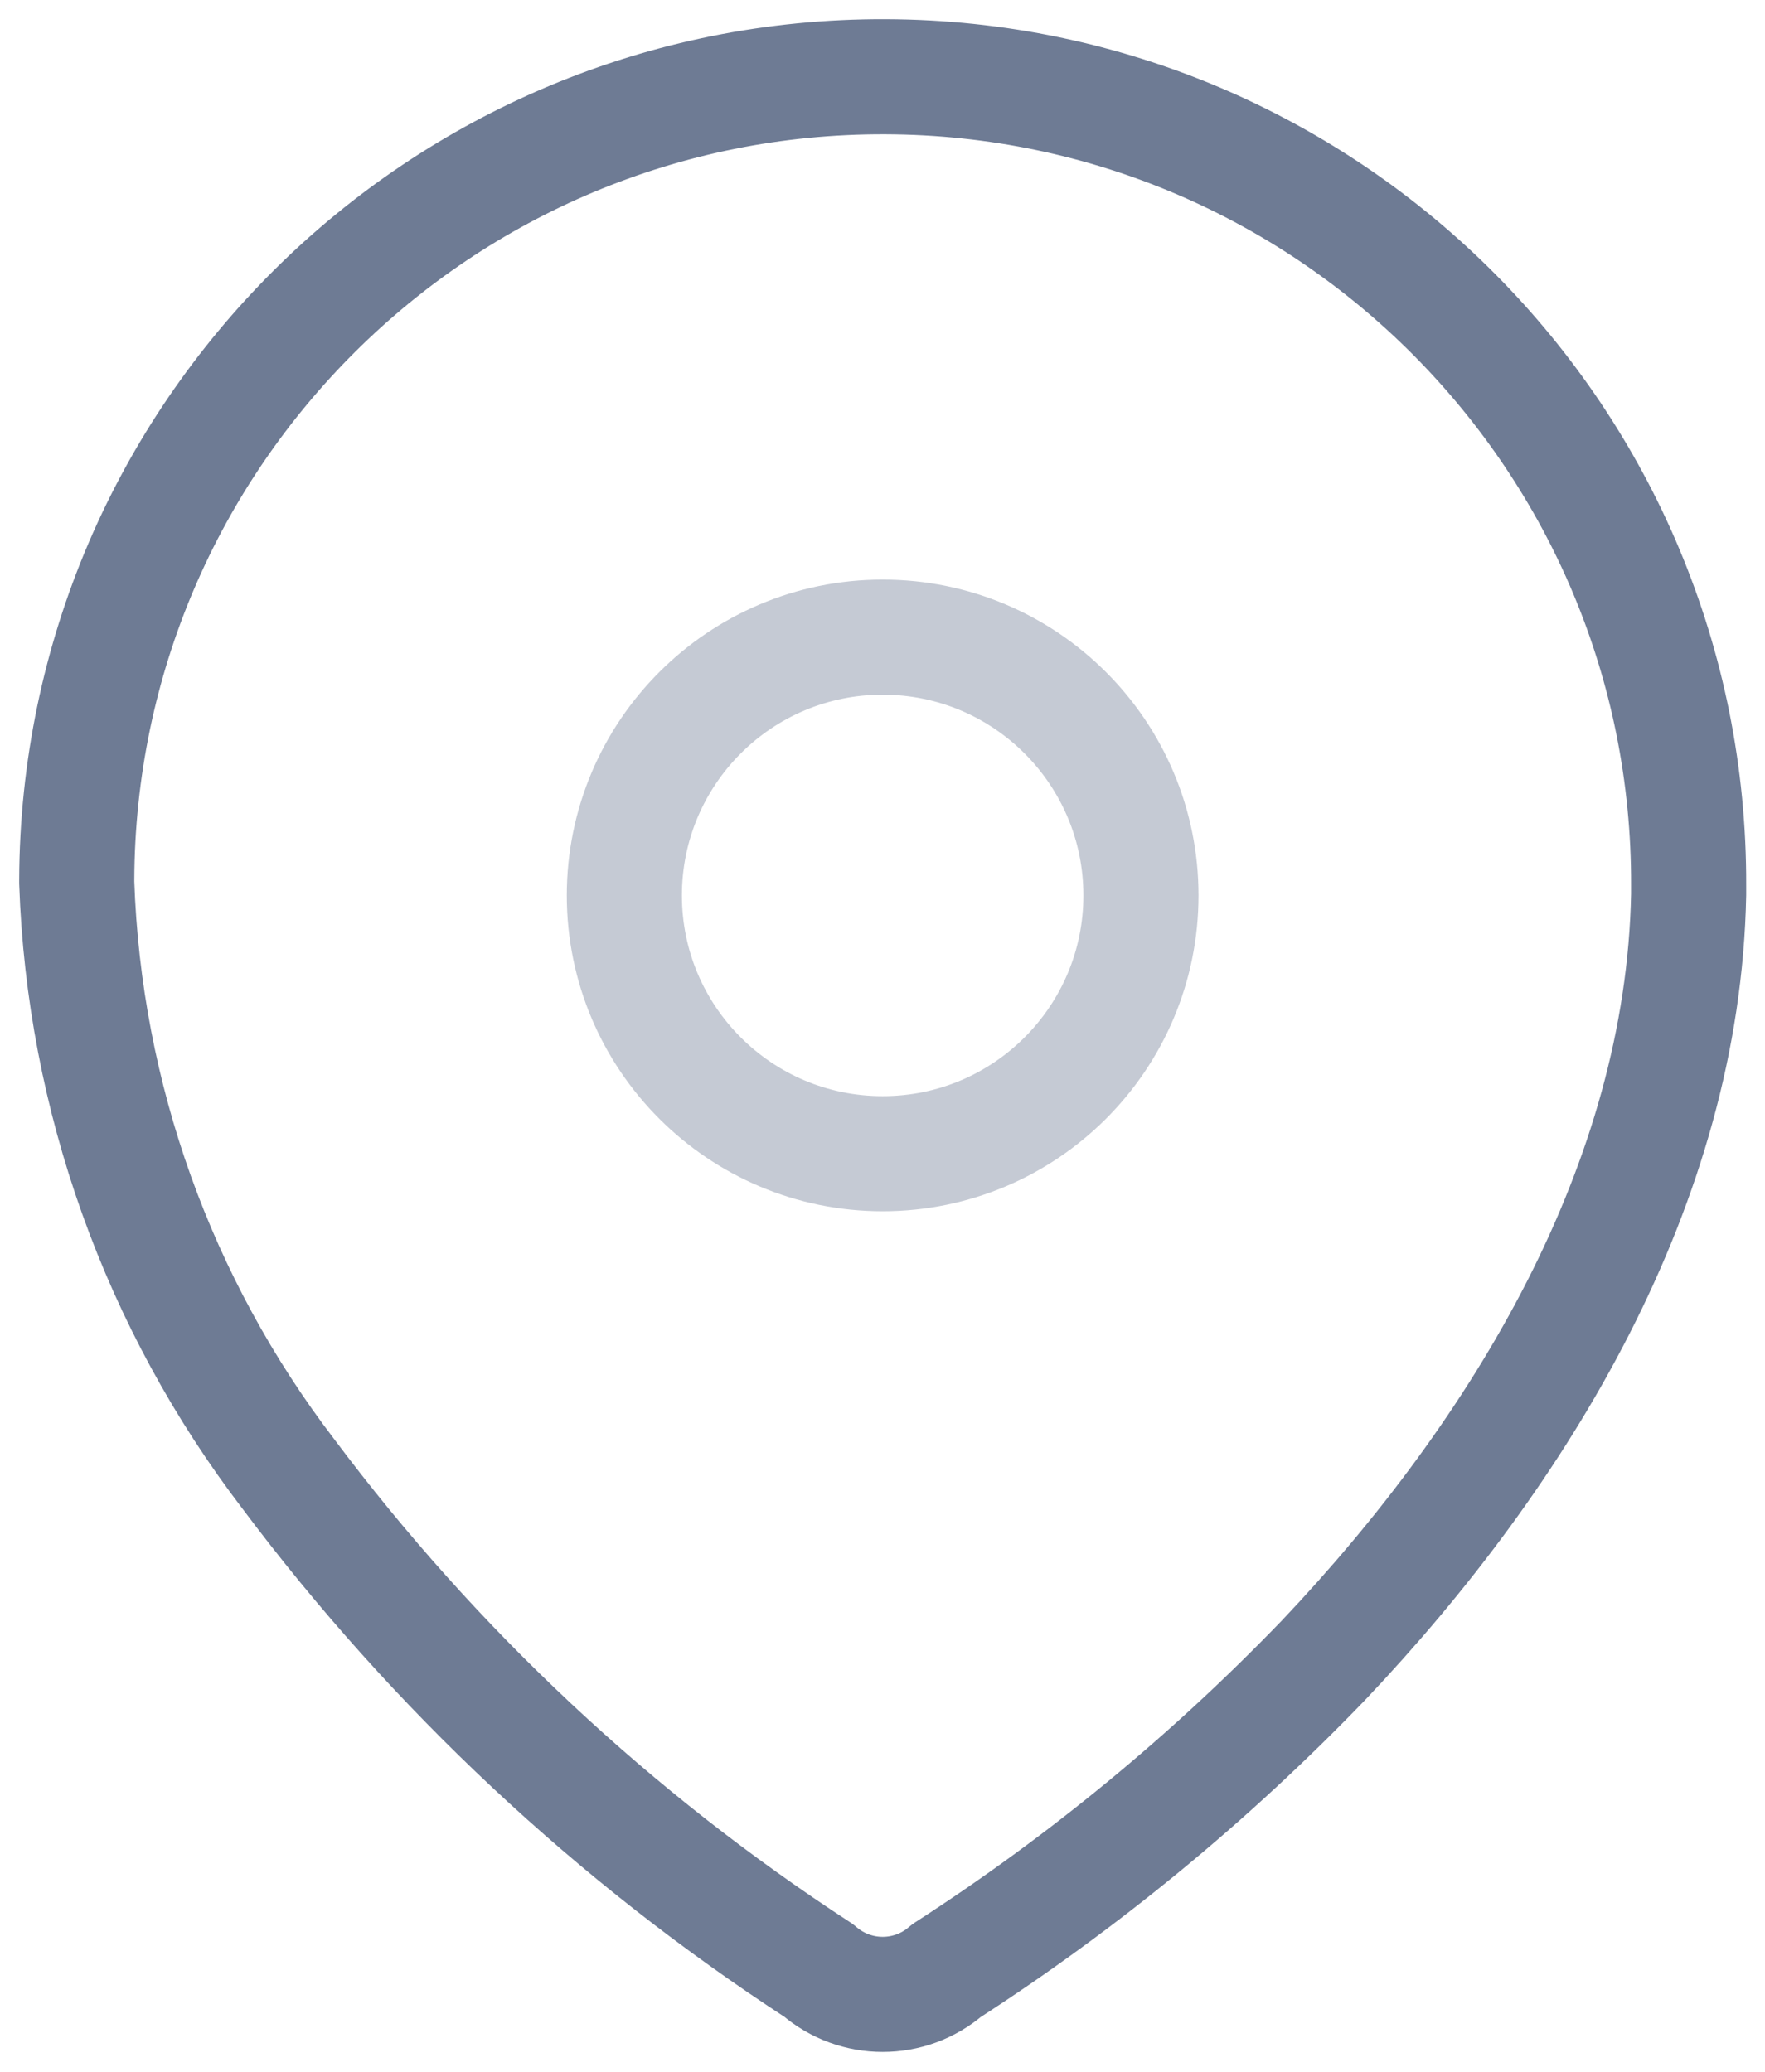 <svg width="23" height="27" viewBox="0 0 23 27" fill="none" xmlns="http://www.w3.org/2000/svg">
<path fill-rule="evenodd" clip-rule="evenodd" d="M1 11.467C1.02 5.666 5.738 0.98 11.538 1C17.338 1.02 22.024 5.738 22.005 11.538V11.657C21.933 15.428 19.828 18.912 17.247 21.636C15.771 23.169 14.123 24.526 12.335 25.68C11.857 26.094 11.148 26.094 10.67 25.68C8.005 23.945 5.665 21.755 3.759 19.21C2.061 16.99 1.096 14.296 1 11.502L1 11.467Z" stroke="#6E7B94" stroke-width="1.5" stroke-linecap="round" stroke-linejoin="round"/>
<circle opacity="0.4" cx="11.502" cy="11.669" r="3.366" stroke="#6E7B94" stroke-width="1.5" stroke-linecap="round" stroke-linejoin="round"/>
</svg>


